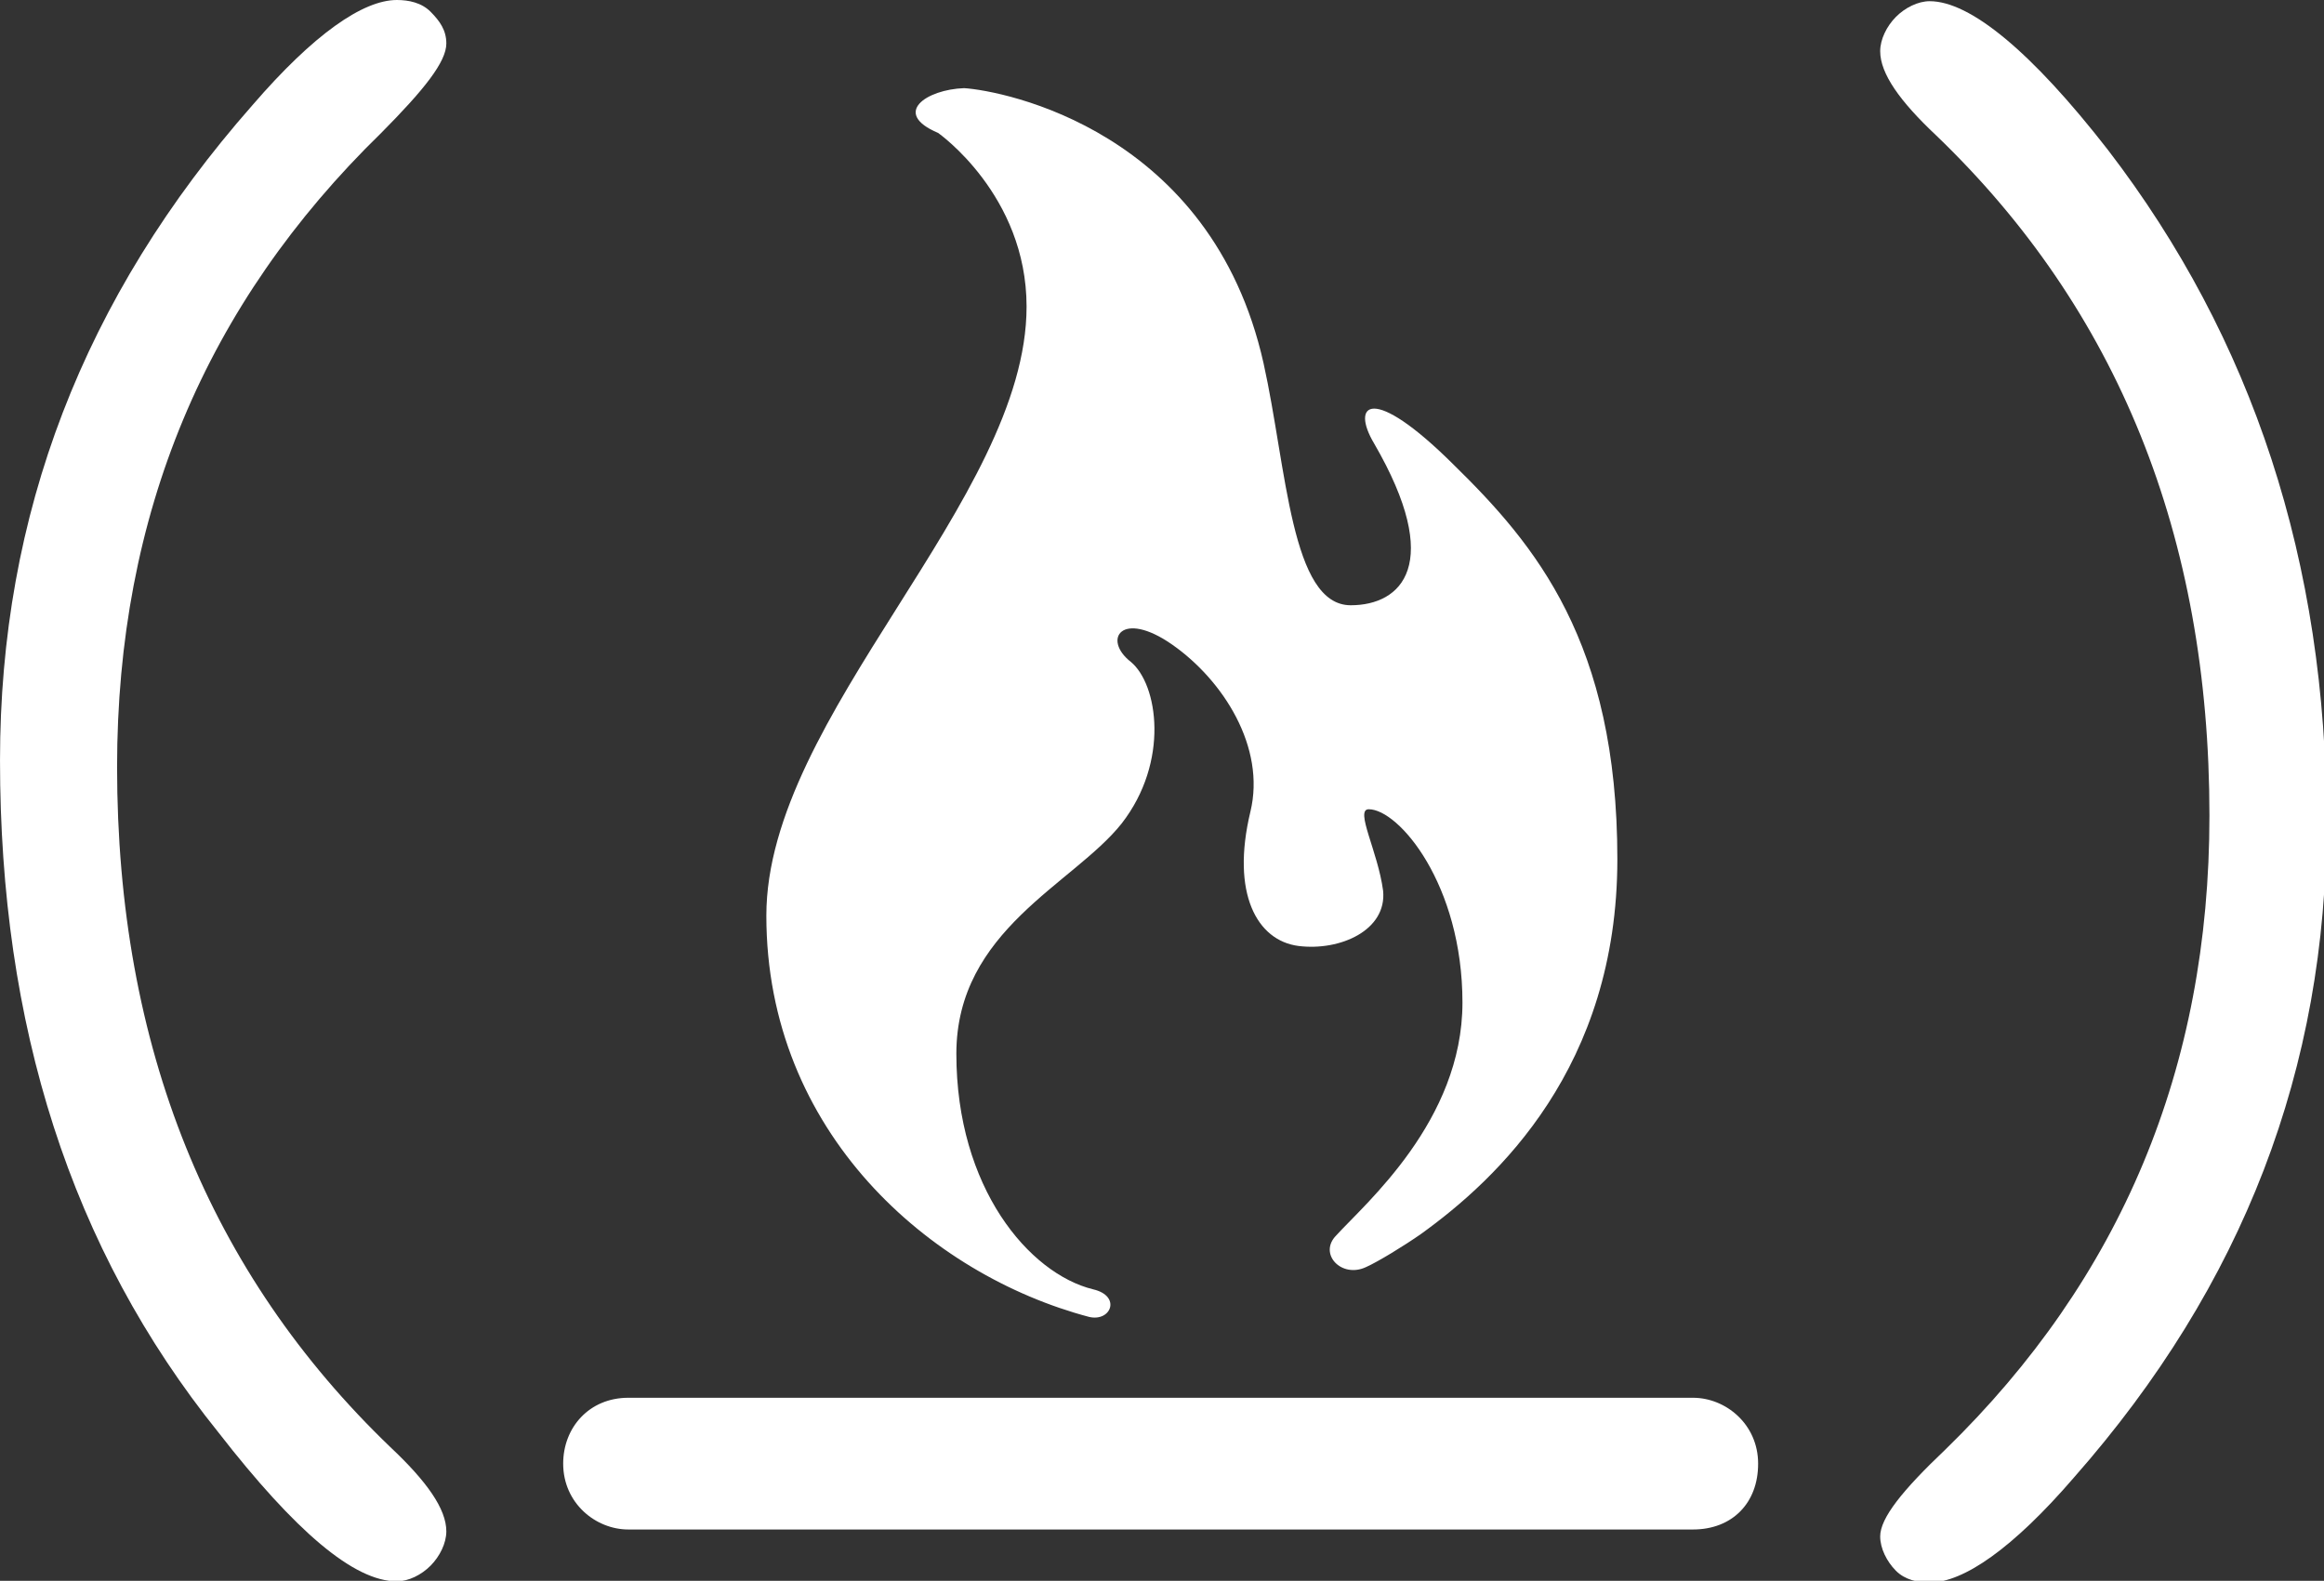 <?xml version="1.0" encoding="UTF-8" standalone="no"?>
<svg
   xmlns:dc="http://purl.org/dc/elements/1.1/"
   xmlns:cc="http://creativecommons.org/ns#"
   xmlns:rdf="http://www.w3.org/1999/02/22-rdf-syntax-ns#"
   xmlns:svg="http://www.w3.org/2000/svg"
   xmlns="http://www.w3.org/2000/svg"
   xmlns:sodipodi="http://sodipodi.sourceforge.net/DTD/sodipodi-0.dtd"
   xmlns:inkscape="http://www.inkscape.org/namespaces/inkscape"
   version="1.1"
   id="Layer_1"
   x="0px"
   y="0px"
   viewBox="0 0 23.518 16"
   xml:space="preserve"
   sodipodi:docname="freeCodeCampLogo.svg"
   inkscape:version="1.0.2 (e86c870879, 2021-01-15, custom)"
   width="23.518"
   height="16"><rect x="0" y="0" width="23.518" height="16" fill="#333333" stroke="none"/><defs
   id="defs9" /><sodipodi:namedview
   pagecolor="#ffffff"
   bordercolor="#666666"
   borderopacity="1"
   objecttolerance="10"
   gridtolerance="10"
   guidetolerance="10"
   inkscape:pageopacity="0"
   inkscape:pageshadow="2"
   inkscape:window-width="1920"
   inkscape:window-height="1001"
   id="namedview7"
   showgrid="false"
   inkscape:zoom="2.7852349"
   inkscape:cx="162.99723"
   inkscape:cy="76.814135"
   inkscape:window-x="-9"
   inkscape:window-y="-9"
   inkscape:window-maximized="1"
   inkscape:current-layer="Layer_1" />

    
    
    <g
   id="g17"
   style="fill:white;fill-opacity:1"
   transform="matrix(0.11,0,0,0.11,-0.232,-0.11)"><path
     id="path29_1_"
     class="st0"
     d="M 2.11,70.96 C 2.11,48.32 9.77,28.35 25.33,10.68 30.96,4.15 35.5,1 38.62,1 c 1.08,0 2.27,0.24 3.11,1.09 0.84,0.85 1.44,1.69 1.44,2.91 0,1.69 -2.03,4.24 -5.99,8.23 -16.16,15.74 -24.3,35.1 -24.3,58.34 0,25.78 8.5,46.6 25.14,62.58 3.35,3.15 5.15,5.69 5.15,7.75 0,1.09 -0.6,2.3 -1.44,3.15 -0.84,0.85 -2.03,1.45 -3.11,1.45 -3.95,0 -9.34,-4.6 -16.4,-13.68 C 8.57,115.87 2.11,95.29 2.11,70.96 Z"
     style="fill:white;fill-opacity:1" /><path
     id="path31_1_"
     class="st0"
     d="m 216.14,76.65 c 0,22.64 -7.66,42.61 -23.22,60.28 -5.63,6.54 -10.18,9.68 -13.29,9.68 -1.08,0 -2.27,-0.24 -3.11,-1.09 -0.84,-0.85 -1.44,-2.06 -1.44,-3.15 0,-1.69 2.04,-4.24 5.99,-7.99 16.16,-15.74 24.3,-35.1 24.3,-58.34 0,-25.78 -8.5,-46.6 -25.14,-62.58 -3.35,-3.15 -5.15,-5.69 -5.15,-7.75 0,-1.09 0.6,-2.3 1.44,-3.15 0.84,-0.85 2.04,-1.45 3.11,-1.45 3.71,0 9.34,4.6 16.4,13.68 13.29,17.32 20.11,37.9 20.11,61.86 z"
     style="fill:white;fill-opacity:1" /><path
     id="path37_1_"
     class="st0"
     d="M 157.86,141.73 H 59.91 c -3,0 -5.99,-2.42 -5.99,-6.06 0,-3.33 2.4,-6.06 5.99,-6.06 h 97.95 c 3,0 5.99,2.42 5.99,6.06 0.01,3.63 -2.39,6.06 -5.99,6.06 z"
     style="fill:white;fill-opacity:1" /><path
     id="Shape"
     class="st0"
     d="m 88.41,13.23 c 0,0 8.14,5.69 8.14,15.98 0,17.79 -23.94,37.65 -23.94,56.04 0,19.97 15.08,33.05 29.69,36.92 2.03,0.48 2.99,-1.94 0.36,-2.54 -5.87,-1.45 -12.57,-9.32 -12.57,-21.67 0,-11.38 10.77,-15.61 15.2,-21.18 4.43,-5.69 3.35,-12.83 0.84,-14.89 -2.63,-2.06 -0.84,-4.84 3.83,-1.57 4.67,3.27 8.62,9.44 7.18,15.37 -1.8,7.5 0.6,11.86 4.43,12.35 3.83,0.48 8.14,-1.45 7.78,-5.08 -0.48,-3.63 -2.63,-7.5 -1.32,-7.5 2.75,0 8.62,6.9 8.62,17.79 0,10.89 -8.98,18.52 -11.61,21.42 -1.68,1.69 0.48,3.99 2.75,2.91 1.08,-0.48 3.47,-1.94 5.03,-3.03 7.06,-5.08 18.08,-15.37 18.08,-34.5 0,-19.97 -7.54,-28.93 -15.08,-36.31 -7.54,-7.5 -9.46,-5.57 -7.3,-1.94 6.46,11.14 2.51,14.89 -2.15,14.89 -5.51,0 -5.87,-12.59 -8.02,-22.27 C 113.55,12.98 94.4,9.35 90.81,9.11 c -3.47,0.12 -6.7,2.3 -2.4,4.12 z"
     style="fill:white;fill-opacity:1" /></g>
</svg>
